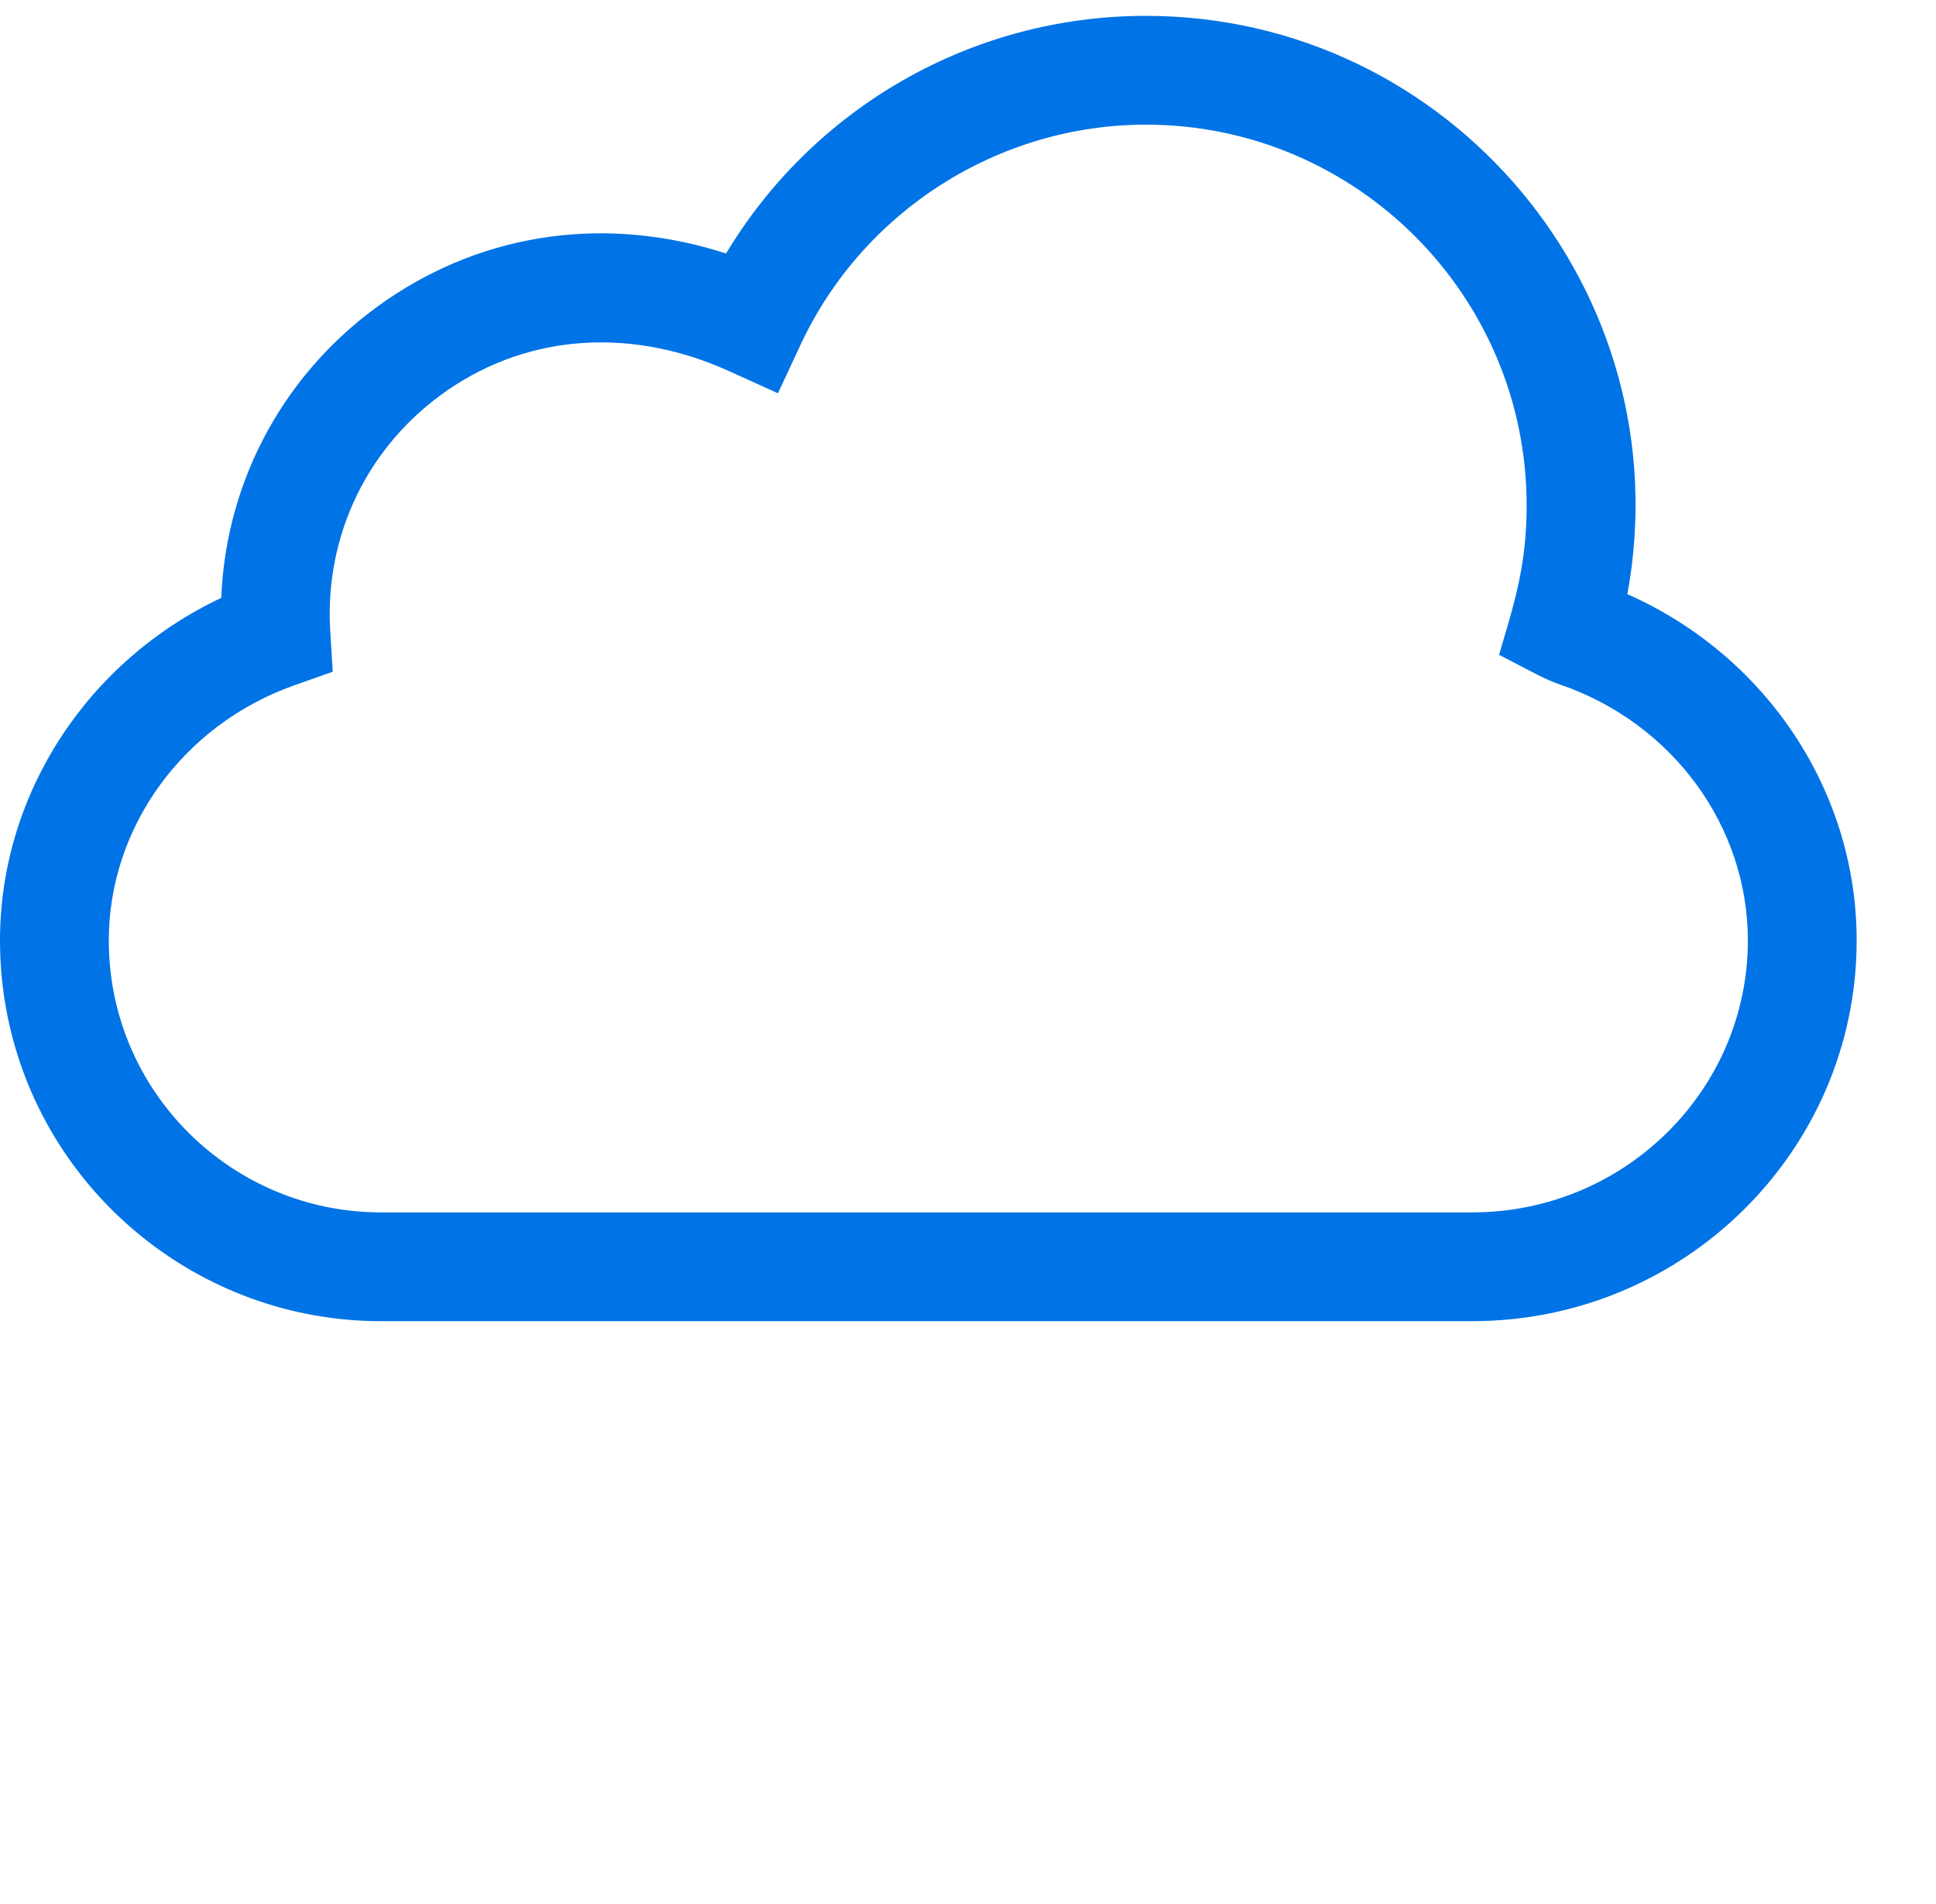 <svg  xmlns="http://www.w3.org/2000/svg" focusable="false" fill="#0073E6" viewBox="0 0 61 60"><path d="M51.276 18.724C53.02 9.212 45.692 0.5 36.105 0.5C30.566 0.5 25.608 3.439 22.877 7.988C19.15 6.784 15.319 7.297 12.162 9.47C9.008 11.642 7.124 15.08 6.971 18.841C2.756 20.827 0 25.024 0 29.636C0 30.426 0.077 31.216 0.23 31.984C1.341 37.575 6.289 41.633 11.997 41.633H46.389C53.067 41.633 58.5 36.251 58.5 29.636C58.5 24.915 55.636 20.654 51.276 18.724ZM46.389 38.205H11.997C7.312 38.205 3.428 34.408 3.428 29.636C3.428 26.065 5.774 22.835 9.267 21.598L10.484 21.167L10.405 19.879C10.221 16.851 11.605 14.015 14.106 12.293C16.752 10.472 19.997 10.346 22.967 11.693L24.511 12.393L25.228 10.857C27.192 6.648 31.462 3.928 36.105 3.928C42.721 3.928 48.102 9.31 48.102 15.925C48.102 17.882 47.69 19.066 47.233 20.635C48.511 21.298 48.718 21.421 49.148 21.569C52.692 22.782 55.072 26.024 55.072 29.636C55.072 34.361 51.177 38.205 46.389 38.205Z"></path></svg>